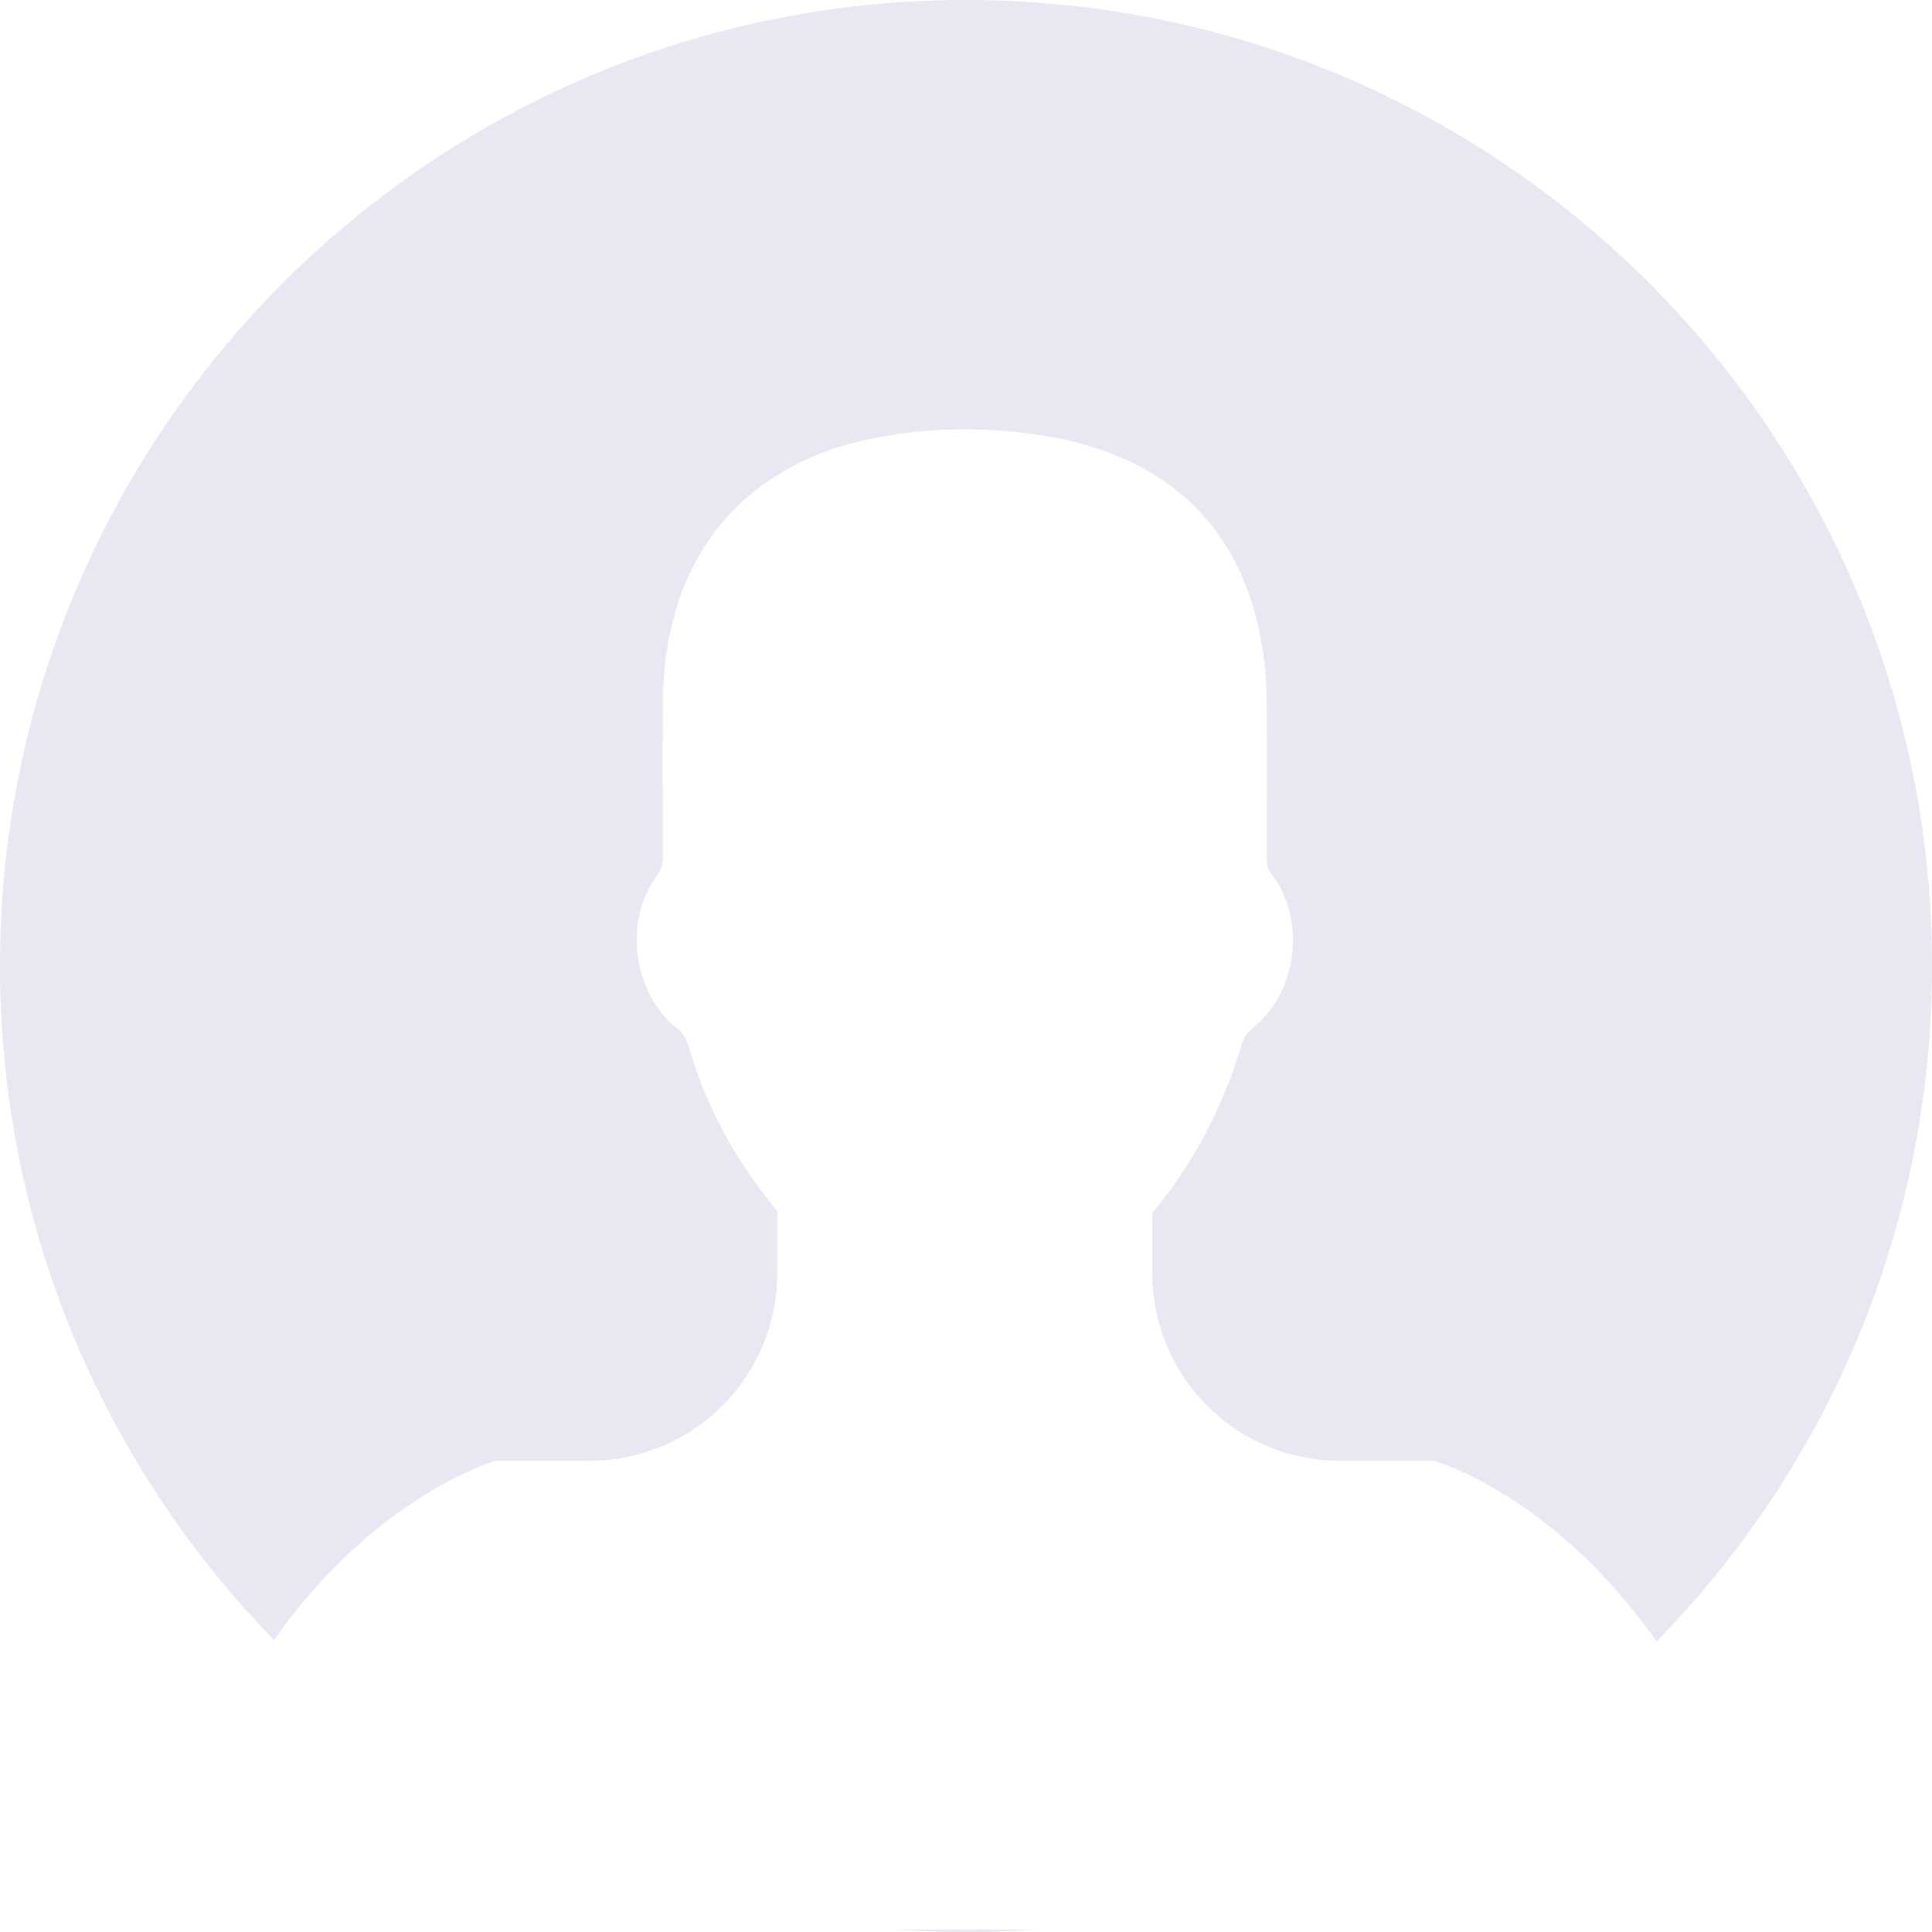 <svg xmlns="http://www.w3.org/2000/svg" xmlns:xlink="http://www.w3.org/1999/xlink" width="90" height="90" viewBox="0 0 90 90">
    <defs>
        <path id="a" d="M71.767 109.886h6.466a45.651 45.651 0 0 1-6.466 0zM42.764 96.398C34.866 88.291 30 77.213 30 65c0-24.853 20.147-45 45-45s45 20.147 45 45c0 12.247-4.893 23.352-12.83 31.466-4.848-6.89-10.387-8.42-10.387-8.42h-4.368a8.737 8.737 0 0 1-8.736-8.735v-2.807c1.932-2.297 3.319-5.014 4.18-7.885.09-.484.555-.723.866-1.055 1.672-1.673 2.001-4.494.747-6.503-.171-.305-.479-.57-.461-.948 0-2.561.013-5.127-.004-7.686-.068-3.09-.951-6.305-3.118-8.593-1.749-1.849-4.15-2.95-6.629-3.42-3.13-.598-6.406-.568-9.508.221-2.687.678-5.212 2.252-6.773 4.585-1.383 2.029-1.988 4.492-2.09 6.92-.039 2.605-.01 5.218-.017 7.83.06.523-.384.877-.585 1.31-1.181 2.144-.661 5.064 1.237 6.623.482.332.572.938.747 1.46.828 2.581 2.2 4.968 3.937 7.047v2.9a8.736 8.736 0 0 1-8.736 8.737h-4.368s-5.503 1.518-10.34 8.351z"/>
    </defs>
    <use fill="#E7E8F2" fill-rule="evenodd" transform="translate(-30 -20)" xlink:href="#a"/>
</svg>
